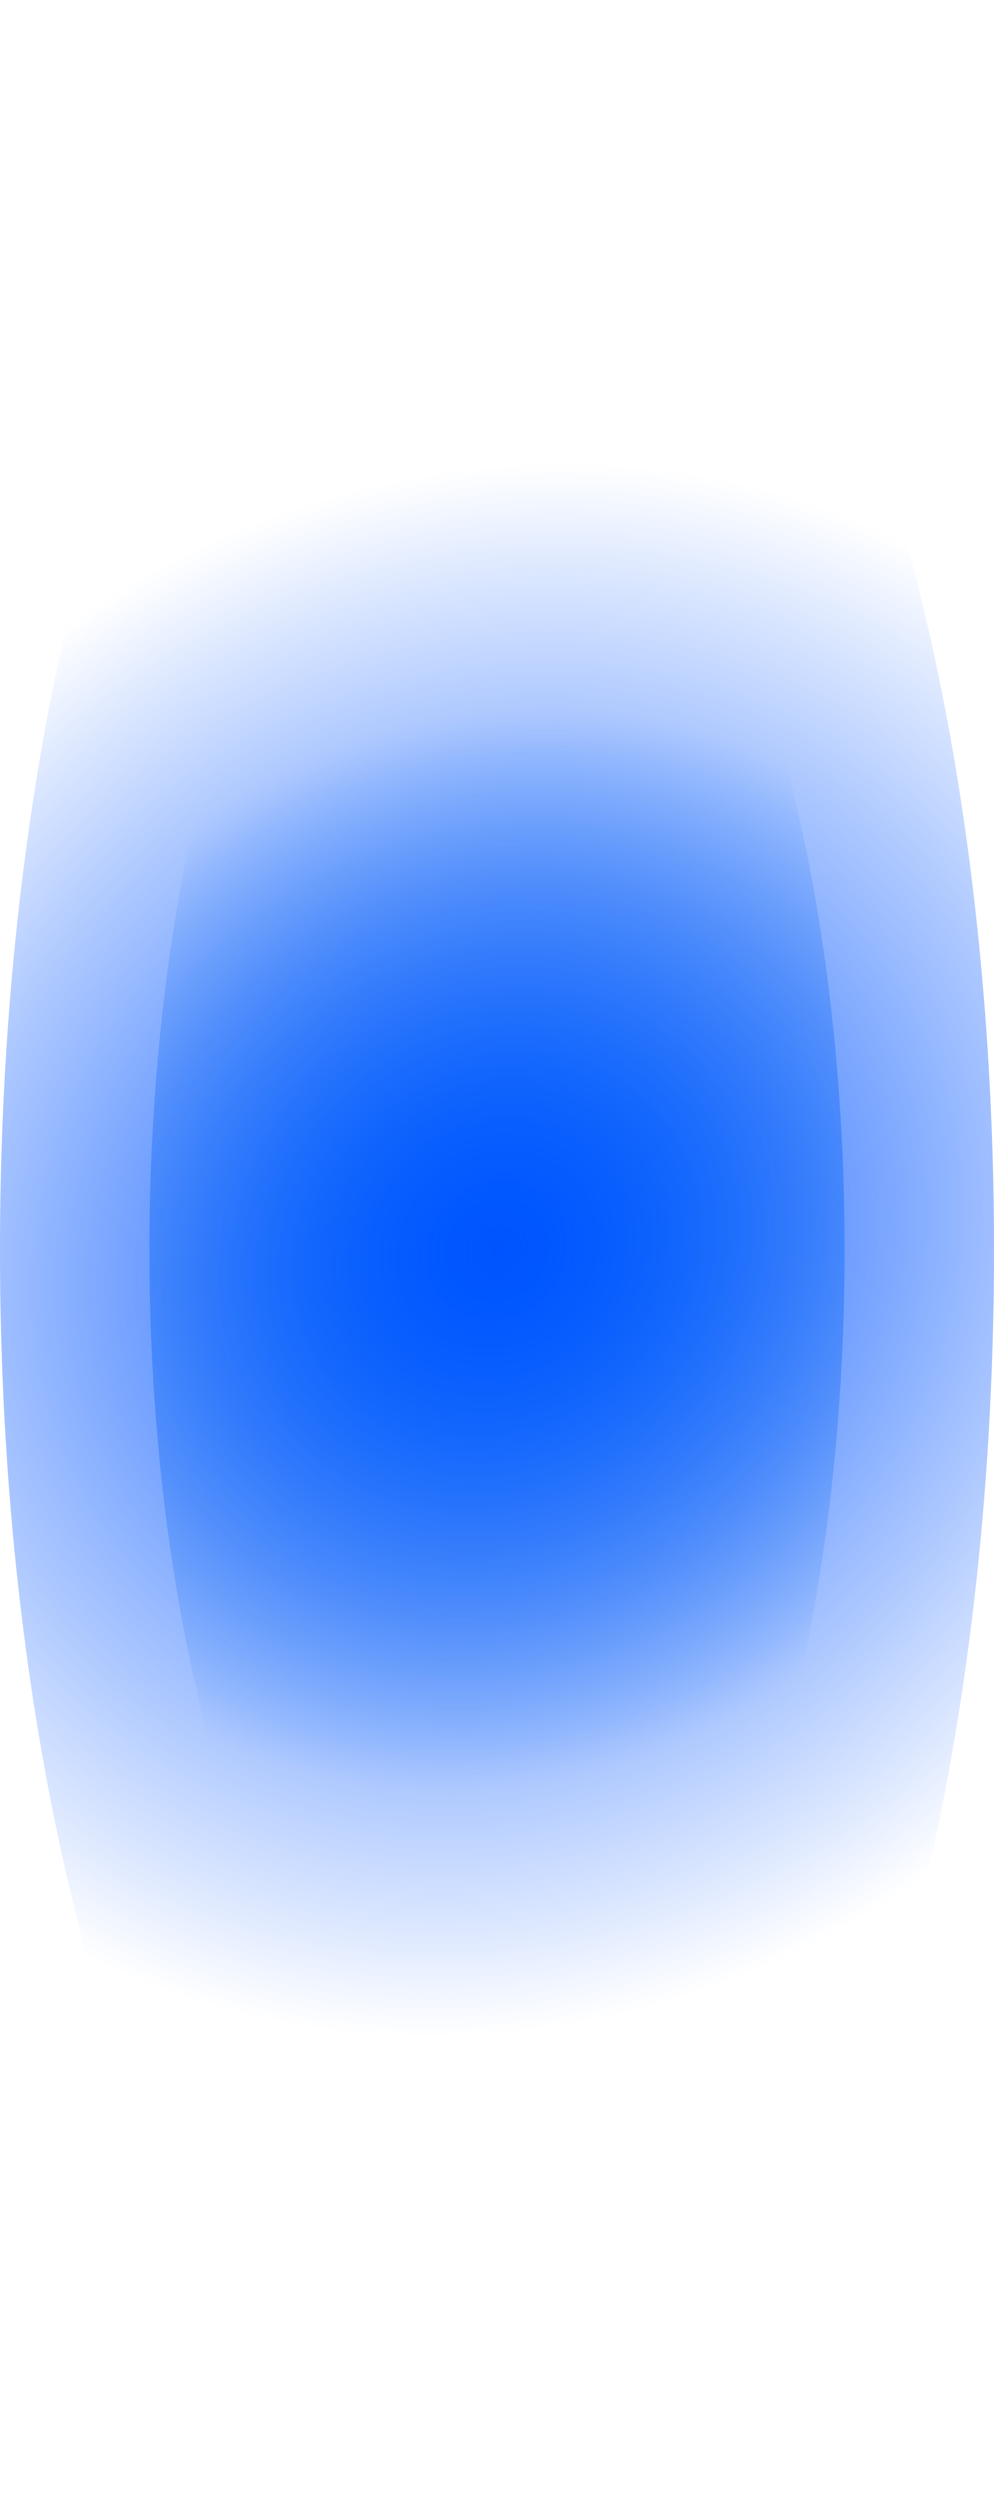 <svg width="197" height="495" viewBox="0 0 197 495" fill="none" xmlns="http://www.w3.org/2000/svg">
<g style="mix-blend-mode:screen">
<path d="M98.5 420.588C136.545 420.588 167.386 343.094 167.386 247.5C167.386 151.906 136.545 74.412 98.5 74.412C60.456 74.412 29.614 151.906 29.614 247.5C29.614 343.094 60.456 420.588 98.5 420.588Z" fill="url(#paint0_radial_87_150)"/>
</g>
<g style="mix-blend-mode:color-dodge">
<path d="M98.5 495C152.9 495 197 384.191 197 247.5C197 110.81 152.9 0 98.5 0C44.1 0 0 110.81 0 247.5C0 384.191 44.1 495 98.5 495Z" fill="url(#paint1_radial_87_150)"/>
</g>
<defs>
<radialGradient id="paint0_radial_87_150" cx="0" cy="0" r="1" gradientUnits="userSpaceOnUse" gradientTransform="translate(98.499 247.509) rotate(-125.192) scale(104.095 114.541)">
<stop offset="0.006" stop-color="#0088FF"/>
<stop offset="0.281" stop-color="#0079F4" stop-opacity="0.723"/>
<stop offset="0.632" stop-color="#006EEB" stop-opacity="0.37"/>
<stop offset="1" stop-color="#006AE8" stop-opacity="0"/>
</radialGradient>
<radialGradient id="paint1_radial_87_150" cx="0" cy="0" r="1" gradientUnits="userSpaceOnUse" gradientTransform="translate(98.5 247.507) rotate(-125.192) scale(148.848 163.785)">
<stop offset="0.006" stop-color="#0054FF"/>
<stop offset="1" stop-color="#0054FF" stop-opacity="0"/>
</radialGradient>
</defs>
</svg>
